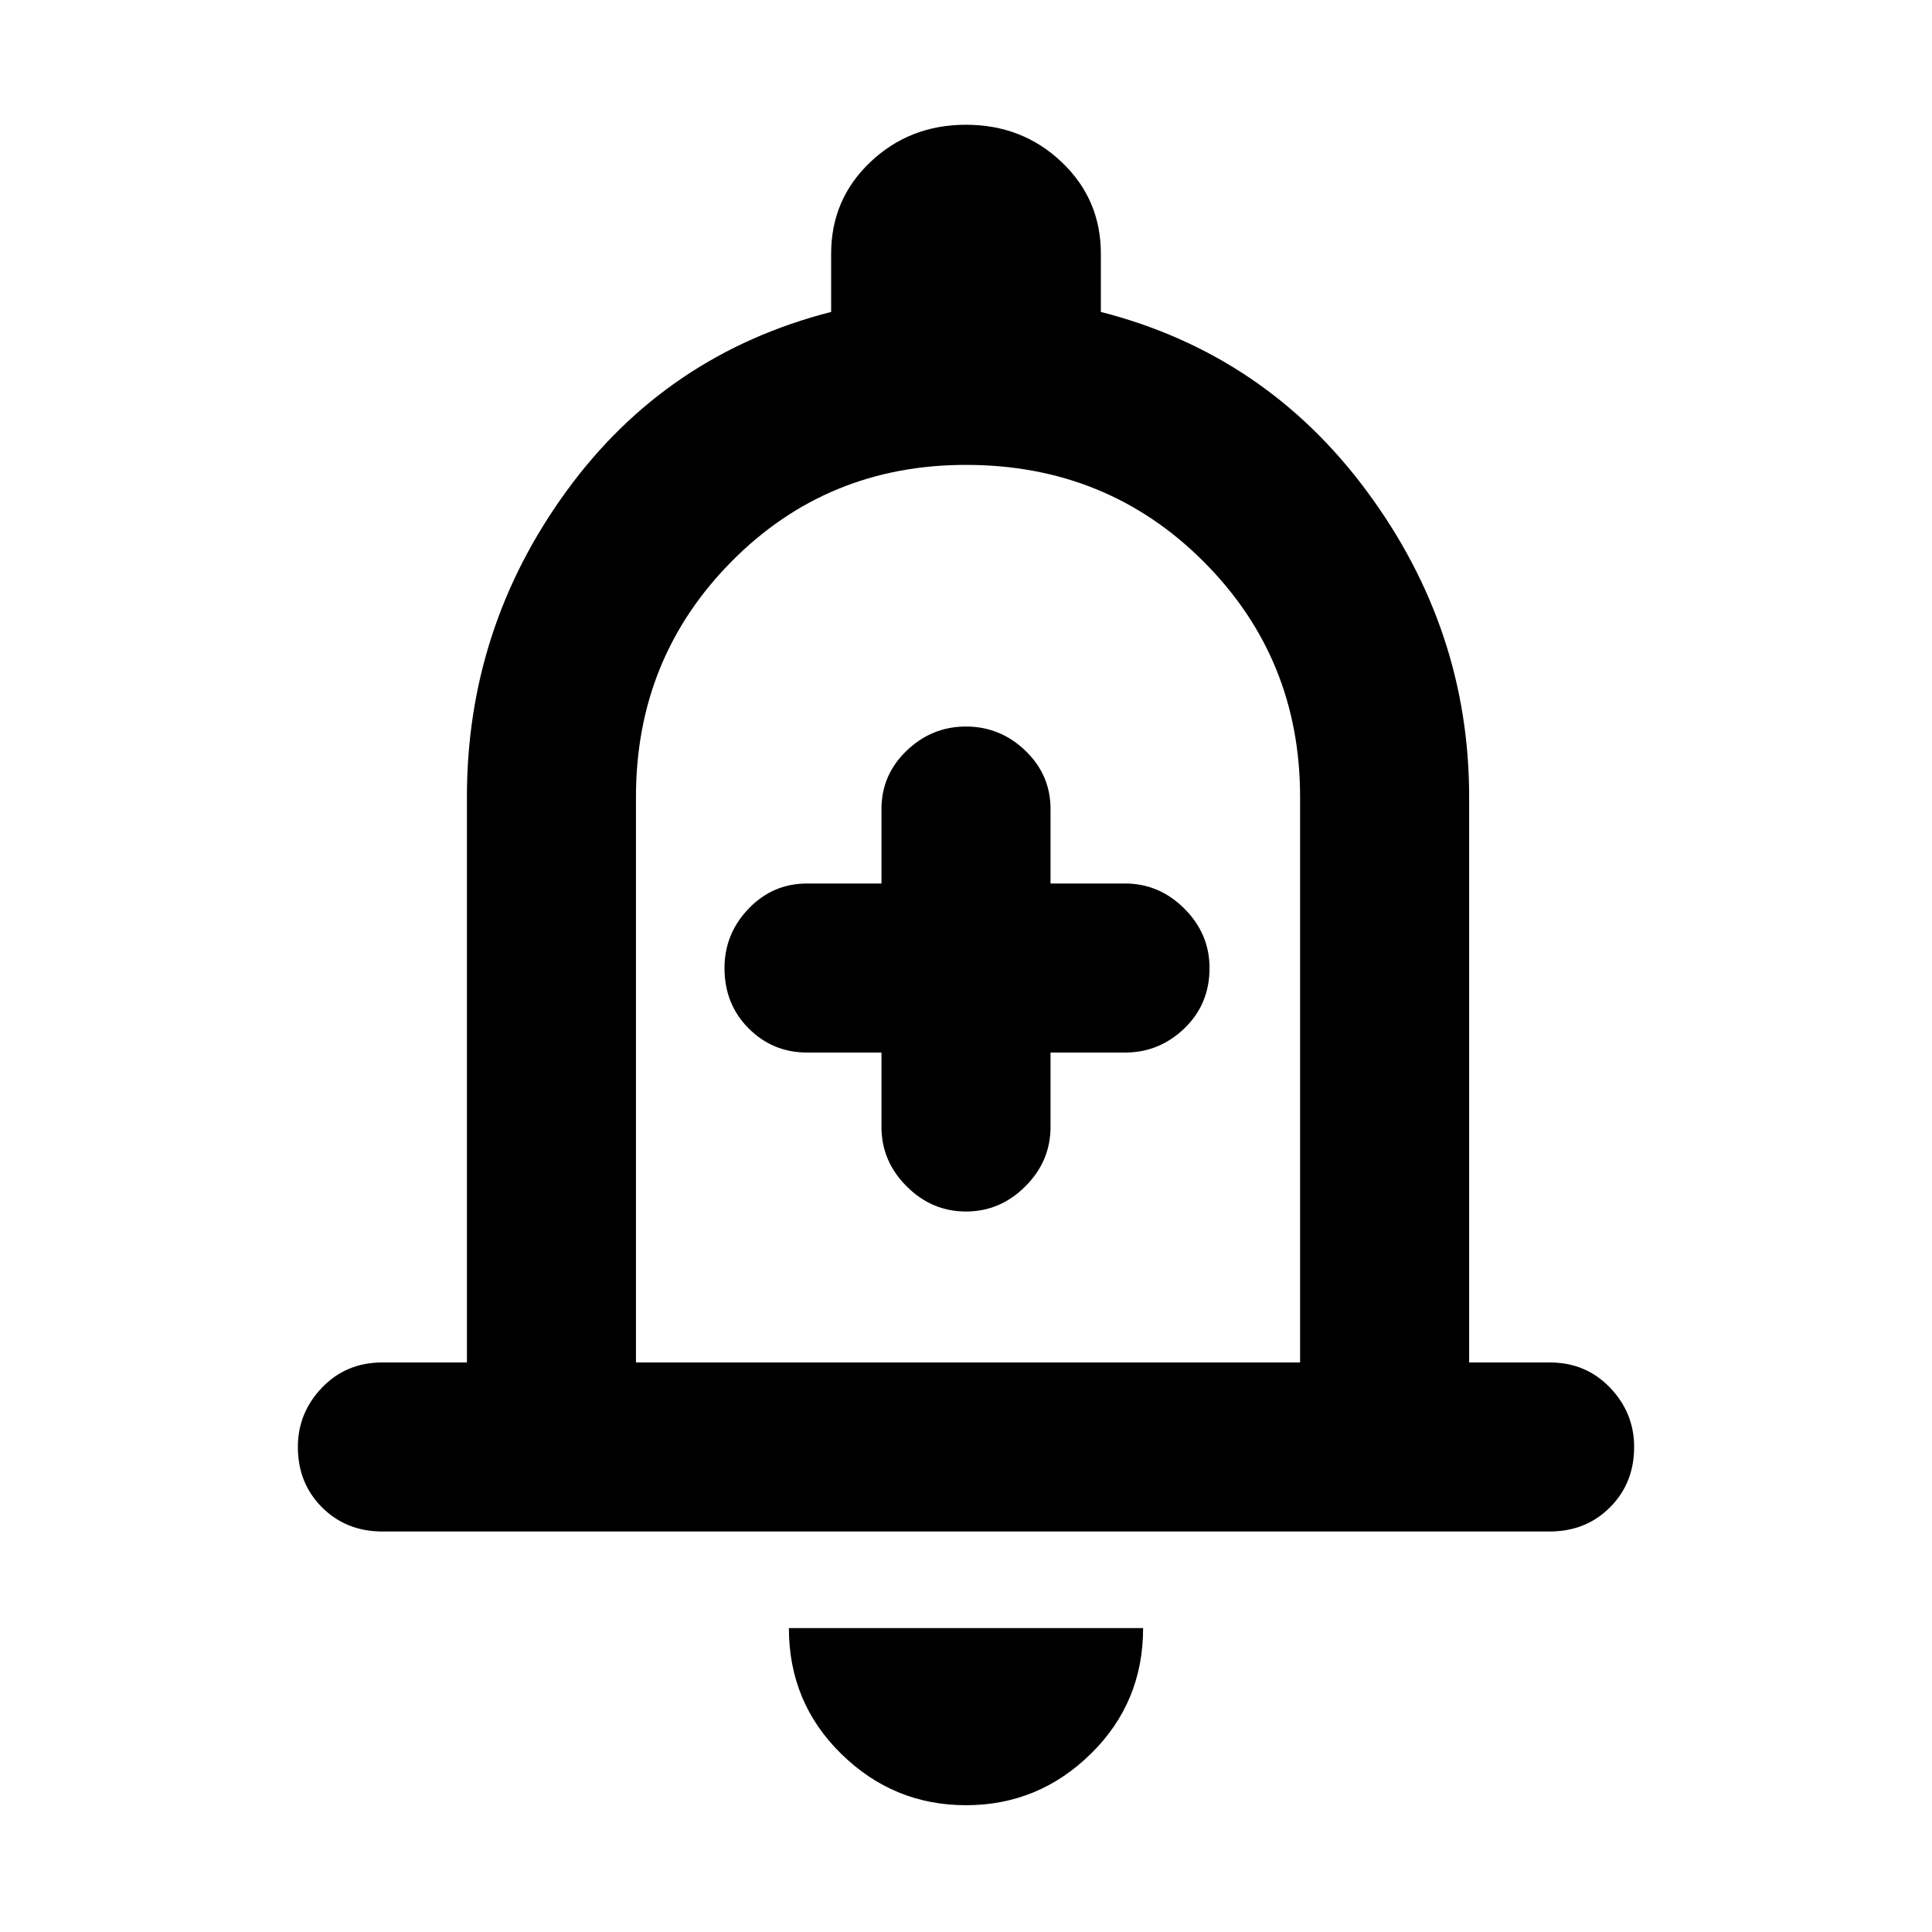 <svg xmlns="http://www.w3.org/2000/svg" height="40" width="40"><path d="M20 25.083q.708 0 1.229-.521.521-.52.521-1.229v-1.541h1.542q.708 0 1.229-.5.521-.5.521-1.25 0-.709-.521-1.23-.521-.52-1.229-.52H21.75V16.75q0-.708-.521-1.208t-1.229-.5q-.708 0-1.229.5-.521.5-.521 1.208v1.542h-1.542q-.708 0-1.208.52-.5.521-.5 1.23 0 .75.5 1.25t1.208.5h1.542v1.541q0 .709.521 1.229.521.521 1.229.521ZM7.917 31.708q-.75 0-1.25-.5t-.5-1.25q0-.708.5-1.229.5-.521 1.25-.521h1.75V16.5q0-3.5 2.062-6.333 2.063-2.834 5.479-3.709V5.25q0-1.125.813-1.896.812-.771 1.979-.771t1.979.771q.813.771.813 1.896v1.208q3.416.875 5.52 3.73 2.105 2.854 2.105 6.312v11.708h1.666q.75 0 1.25.521t.5 1.229q0 .75-.5 1.25t-1.25.5ZM20 19.083Zm0 18.292q-1.5 0-2.583-1.063-1.084-1.062-1.084-2.604h7.334q0 1.542-1.084 2.604Q21.5 37.375 20 37.375Zm-6.833-9.167h13.75V16.5q0-2.875-2-4.875t-4.917-2q-2.875 0-4.854 2T13.167 16.5Z"/></svg>